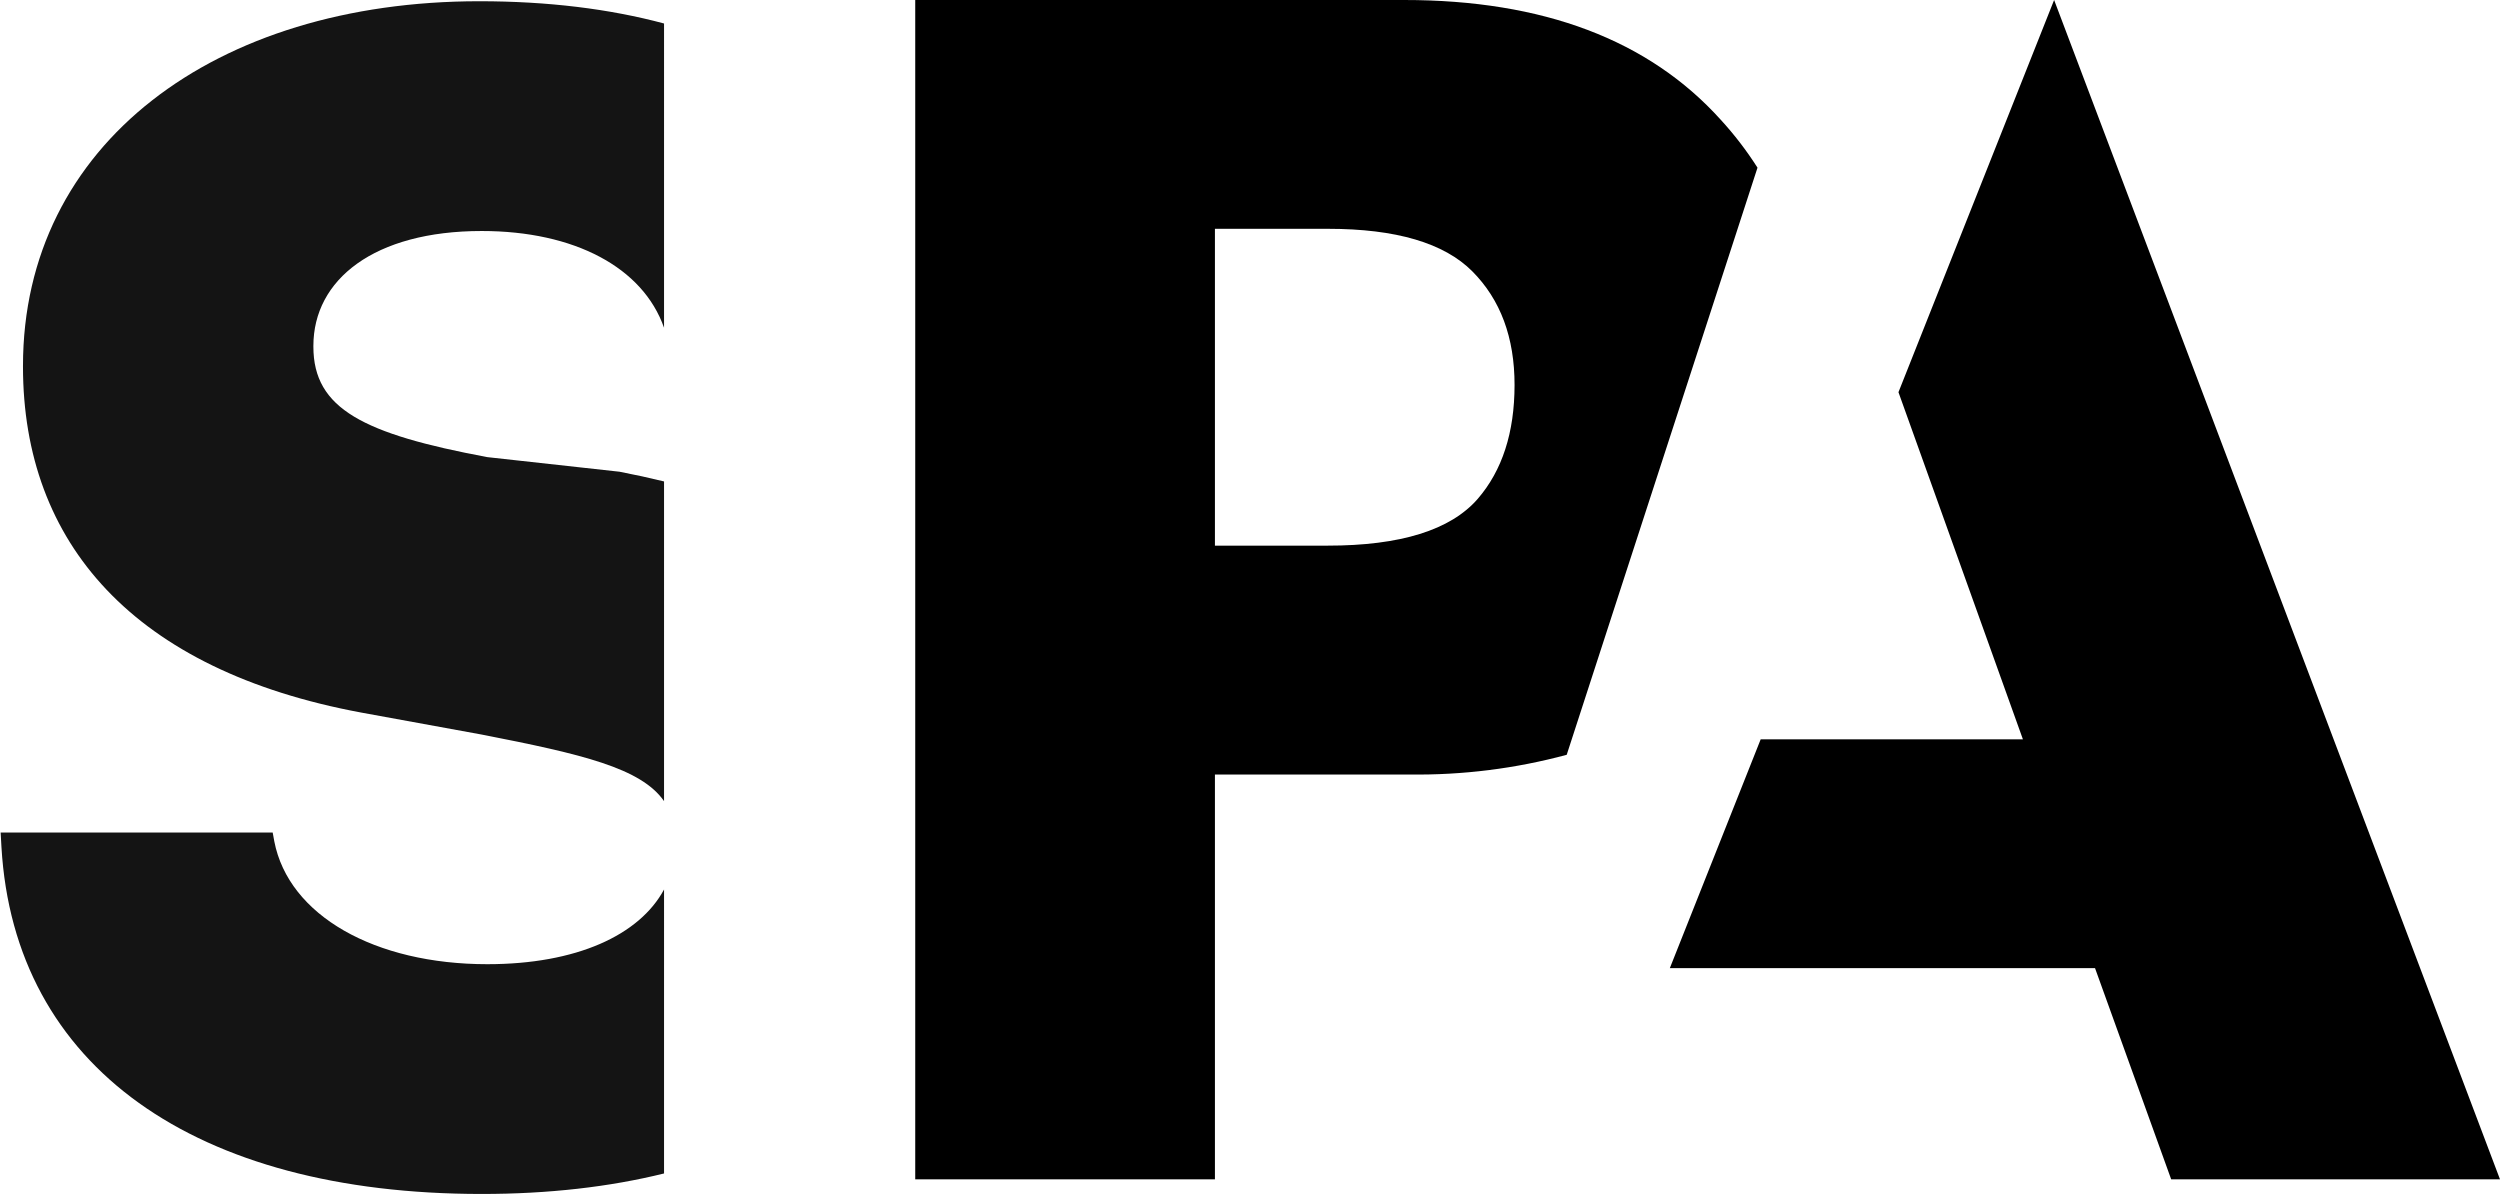 <?xml version="1.0" encoding="UTF-8"?>
<svg width="407px" height="195px" viewBox="0 0 407 195" version="1.1" xmlns="http://www.w3.org/2000/svg" xmlns:xlink="http://www.w3.org/1999/xlink">
    <title>logo-spa</title>
    <g id="Page-1" stroke="none" stroke-width="1" fill="none" fill-rule="evenodd">
        <g id="logo-spa" transform="translate(0.105, 0)" fill="#000000" fill-rule="nonzero">
            <path d="M197.685,126.09 L229.335,126.09 C237.982,126.211 246.604,125.131 254.955,122.88 L263.135,97.69 L286.015,27.3 C284.249,24.521 282.241,21.904 280.015,19.48 C268.295,6.493 251.118,1.13686838e-13 228.485,1.13686838e-13 L148.895,1.13686838e-13 L148.895,192 L197.685,192 L197.685,126.09 Z M239.585,44.17 C244.178,48.783 246.471,54.957 246.465,62.69 C246.458,70.423 244.458,76.6 240.465,81.22 C236.038,86.3 227.891,88.837 216.025,88.83 L197.685,88.83 L197.685,37.25 L216.105,37.25 C227.165,37.25 234.991,39.557 239.585,44.17 L239.585,44.17 Z M271.745,157.61 L286.535,120.36 L329.225,120.36 L308.965,63.85 L334.305,0 L406.895,192 L353.365,192 L340.965,157.61 L271.745,157.61 Z" id="Shape"></path>
            <path d="M44.29,135.54 L44.55,136.969 C46.888,149.048 60.915,156.971 79.229,156.971 C93.735,156.971 103.985,152.258 108.002,144.81 L108.001,191.04 C99.15,193.229 89.224,194.377 78.319,194.377 C31.691,194.377 2.208,173.726 0.13,137.878 L0.13,137.878 L0,135.54 L44.29,135.54 Z M77.93,0.202 C89.132,0.202 99.176,1.455 108.002,3.825 L108.001,53.358 C104.558,43.536 93.398,37.608 78.319,37.608 C60.785,37.608 50.914,45.531 50.914,56.312 L50.914,56.312 L50.914,56.441 C50.914,66.572 59.097,70.653 79.229,74.42 L79.229,74.42 L100.746,76.796 C103.256,77.279 105.674,77.807 108.002,78.378 L108.001,130.421 C104.244,125.039 94.73,122.791 78.319,119.587 L78.319,119.587 L58.771,116.018 C21.624,109.134 3.637,88.393 3.637,59.688 L3.637,59.688 L3.637,59.559 C3.637,23.451 34.938,0.202 77.93,0.202 Z" id="Combined-Shape" opacity="0.92"></path>
        </g>
    </g>
</svg>